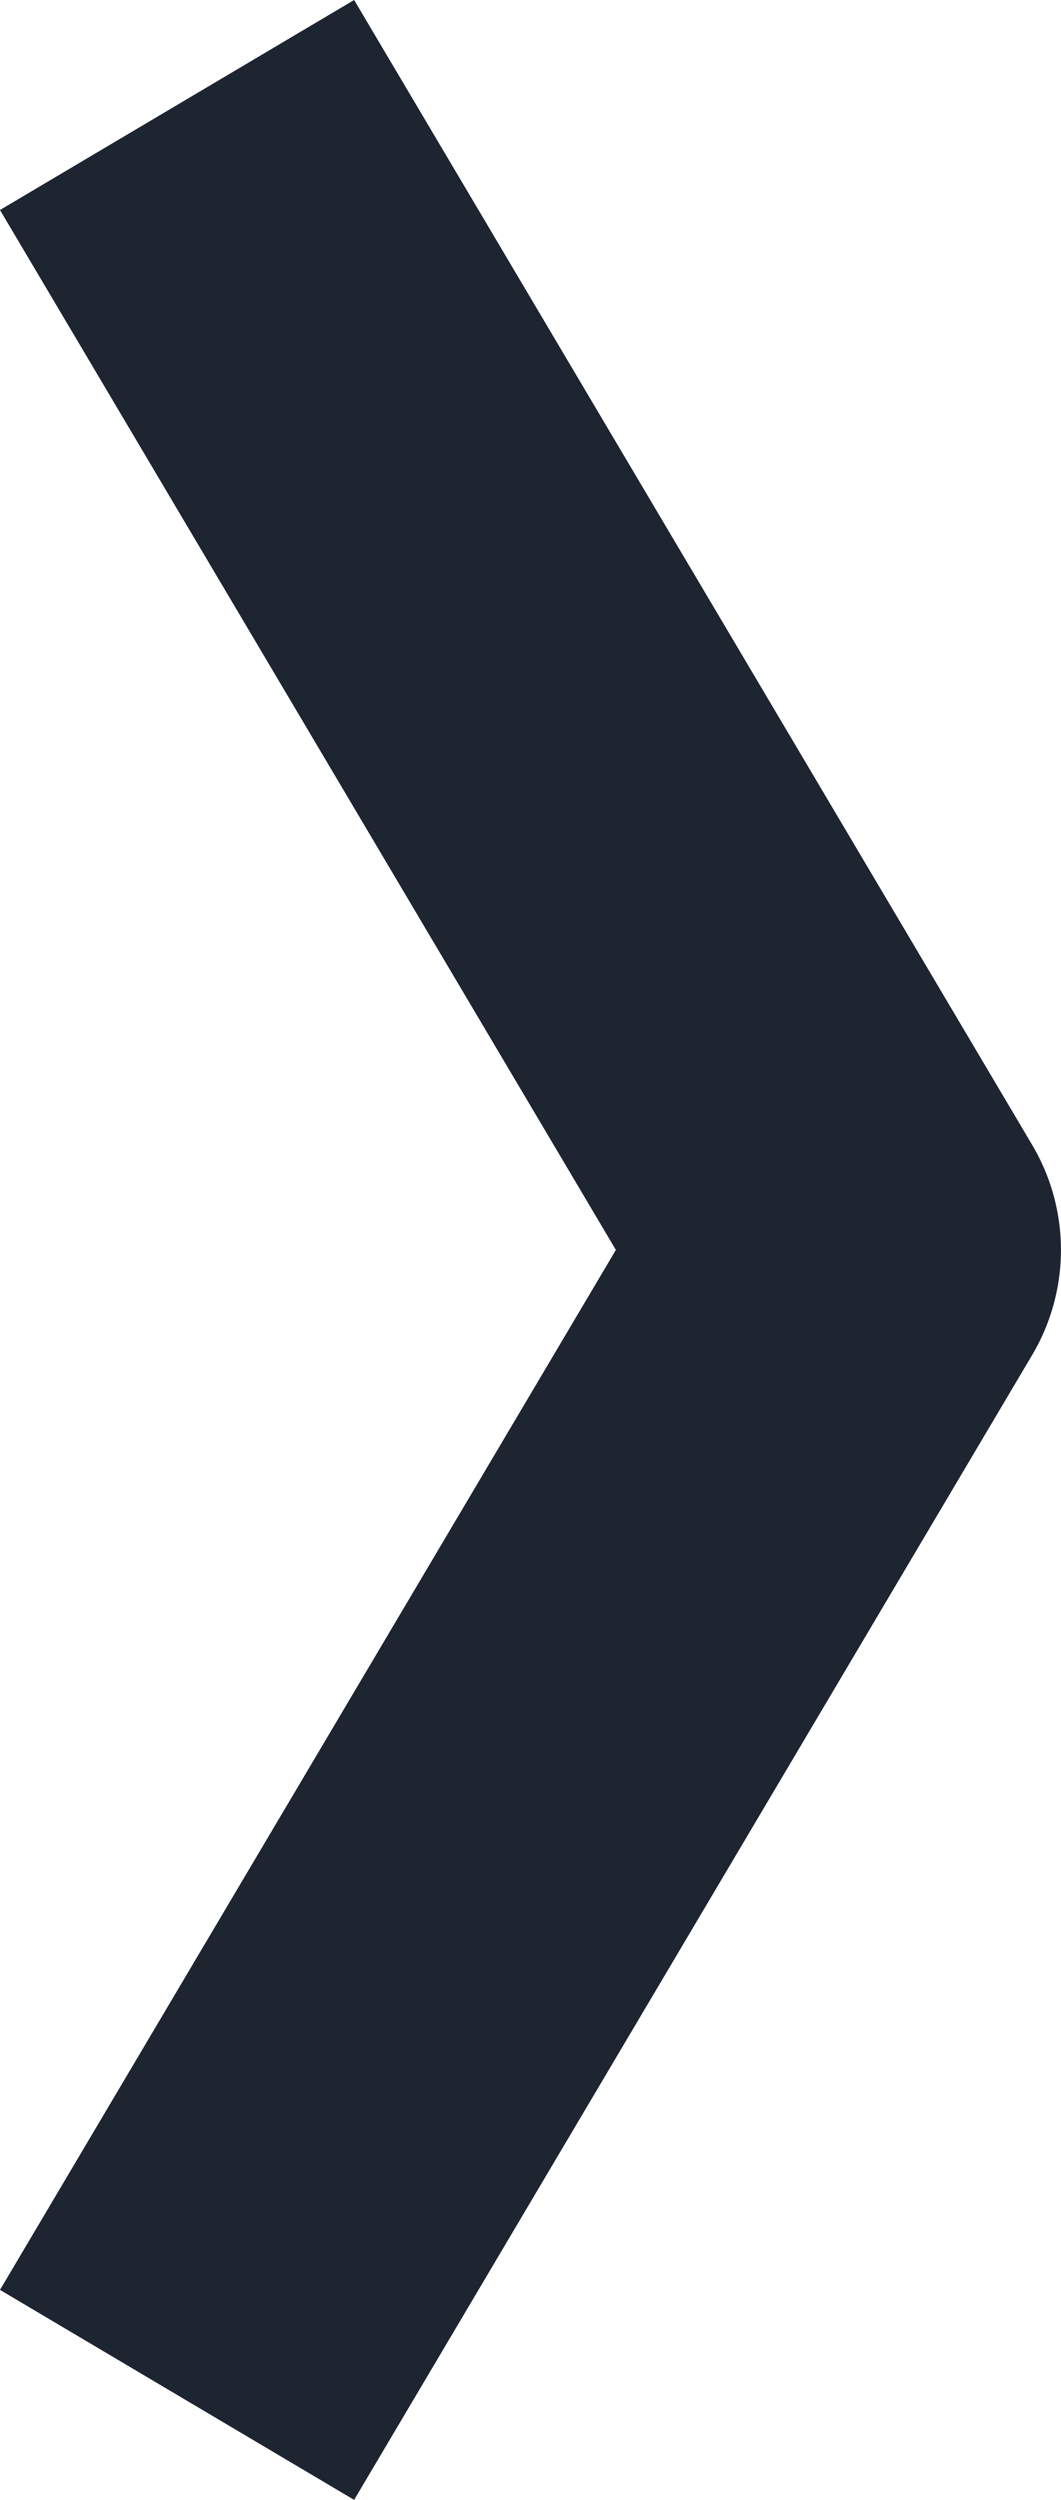 <svg xmlns="http://www.w3.org/2000/svg" width="12.518" height="29.476" viewBox="0 0 12.518 29.476"><defs><style>.a{fill:none;stroke:#1d2531;stroke-linejoin:round;stroke-miterlimit:10;stroke-width:4.857px;}</style></defs><path class="a" d="M0,0,8,13.5,0,27" transform="translate(2.089 1.238)"/></svg>